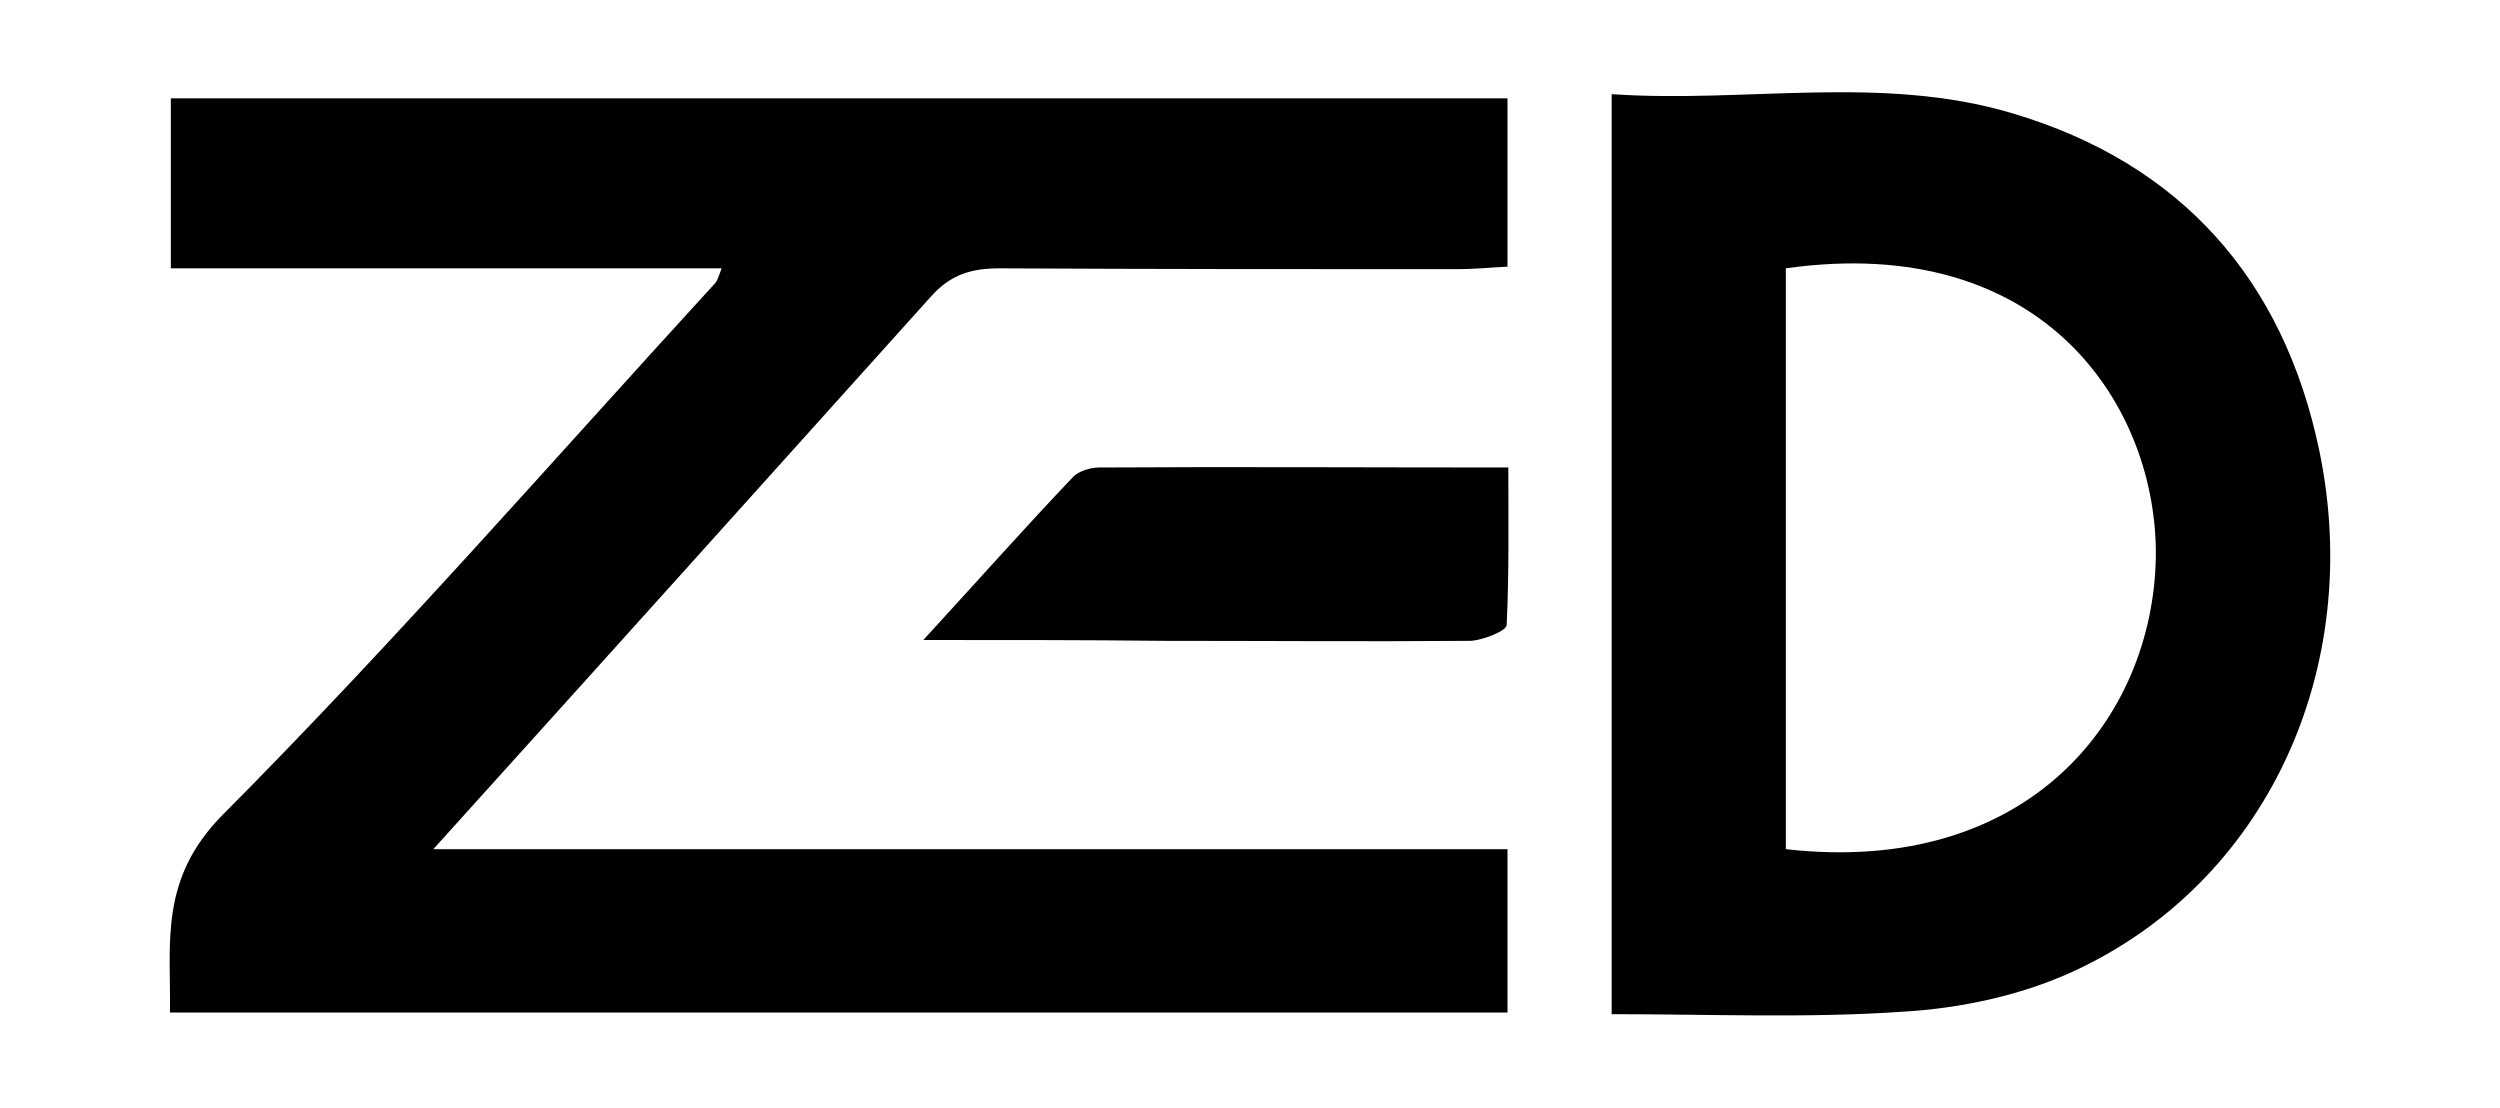 <?xml version="1.0" encoding="utf-8"?>
<!-- Generator: Adobe Illustrator 26.0.3, SVG Export Plug-In . SVG Version: 6.00 Build 0)  -->
<svg version="1.1" id="Layer_1" xmlns="http://www.w3.org/2000/svg" xmlns:xlink="http://www.w3.org/1999/xlink" x="0px" y="0px"
	 viewBox="0 0 300 133" style="enable-background:new 0 0 300 133;" xml:space="preserve">
<g>
	<path d="M20.5,32.2c0-7.2,0-13.6,0-20.4c53.3,0,106.7,0,160.4,0c0,6.7,0,13.2,0,20.2c-2.1,0.1-4,0.3-5.9,0.3c-18.3,0-36.7,0-55-0.1
		c-3.4,0-5.9,0.7-8.3,3.4C92.1,57.4,72.5,79.2,52,101.9c43.7,0,86.2,0,128.9,0c0,6.8,0,13,0,19.6c-53.4,0-106.7,0-160.5,0
		c0.1-8.4-1.3-16,6.3-23.7C47.1,77.3,66.2,55.4,85.8,34c0.3-0.3,0.4-0.8,0.8-1.8C64.6,32.2,42.9,32.2,20.5,32.2z"/>
	<path d="M193.4,121.7c0-36.8,0-73.2,0-110.4c16.1,1.1,32.4-2.4,48.1,2.3c20.2,6,32.5,19.9,36.8,40.4c5.5,26.3-6.4,52.1-29.8,62.7
		c-6.2,2.8-13.3,4.3-20.1,4.7C216.9,122.2,205.3,121.7,193.4,121.7z M214.3,32.2c0,23.4,0,46.6,0,69.7c29.1,3.3,44.1-15.7,44.4-35.1
		C258.9,48.9,245.4,27.8,214.3,32.2z"/>
	<path d="M110.8,76.8c6.6-7.2,12.2-13.5,18-19.6c0.7-0.7,2.1-1.1,3.1-1.1c16.1-0.1,32.2,0,49.1,0c0,6.5,0.1,12.7-0.2,18.9
		c0,0.7-2.8,1.8-4.3,1.9c-12.3,0.1-24.6,0-36.9,0C130.6,76.8,121.4,76.8,110.8,76.8z"/>
</g>
</svg>
